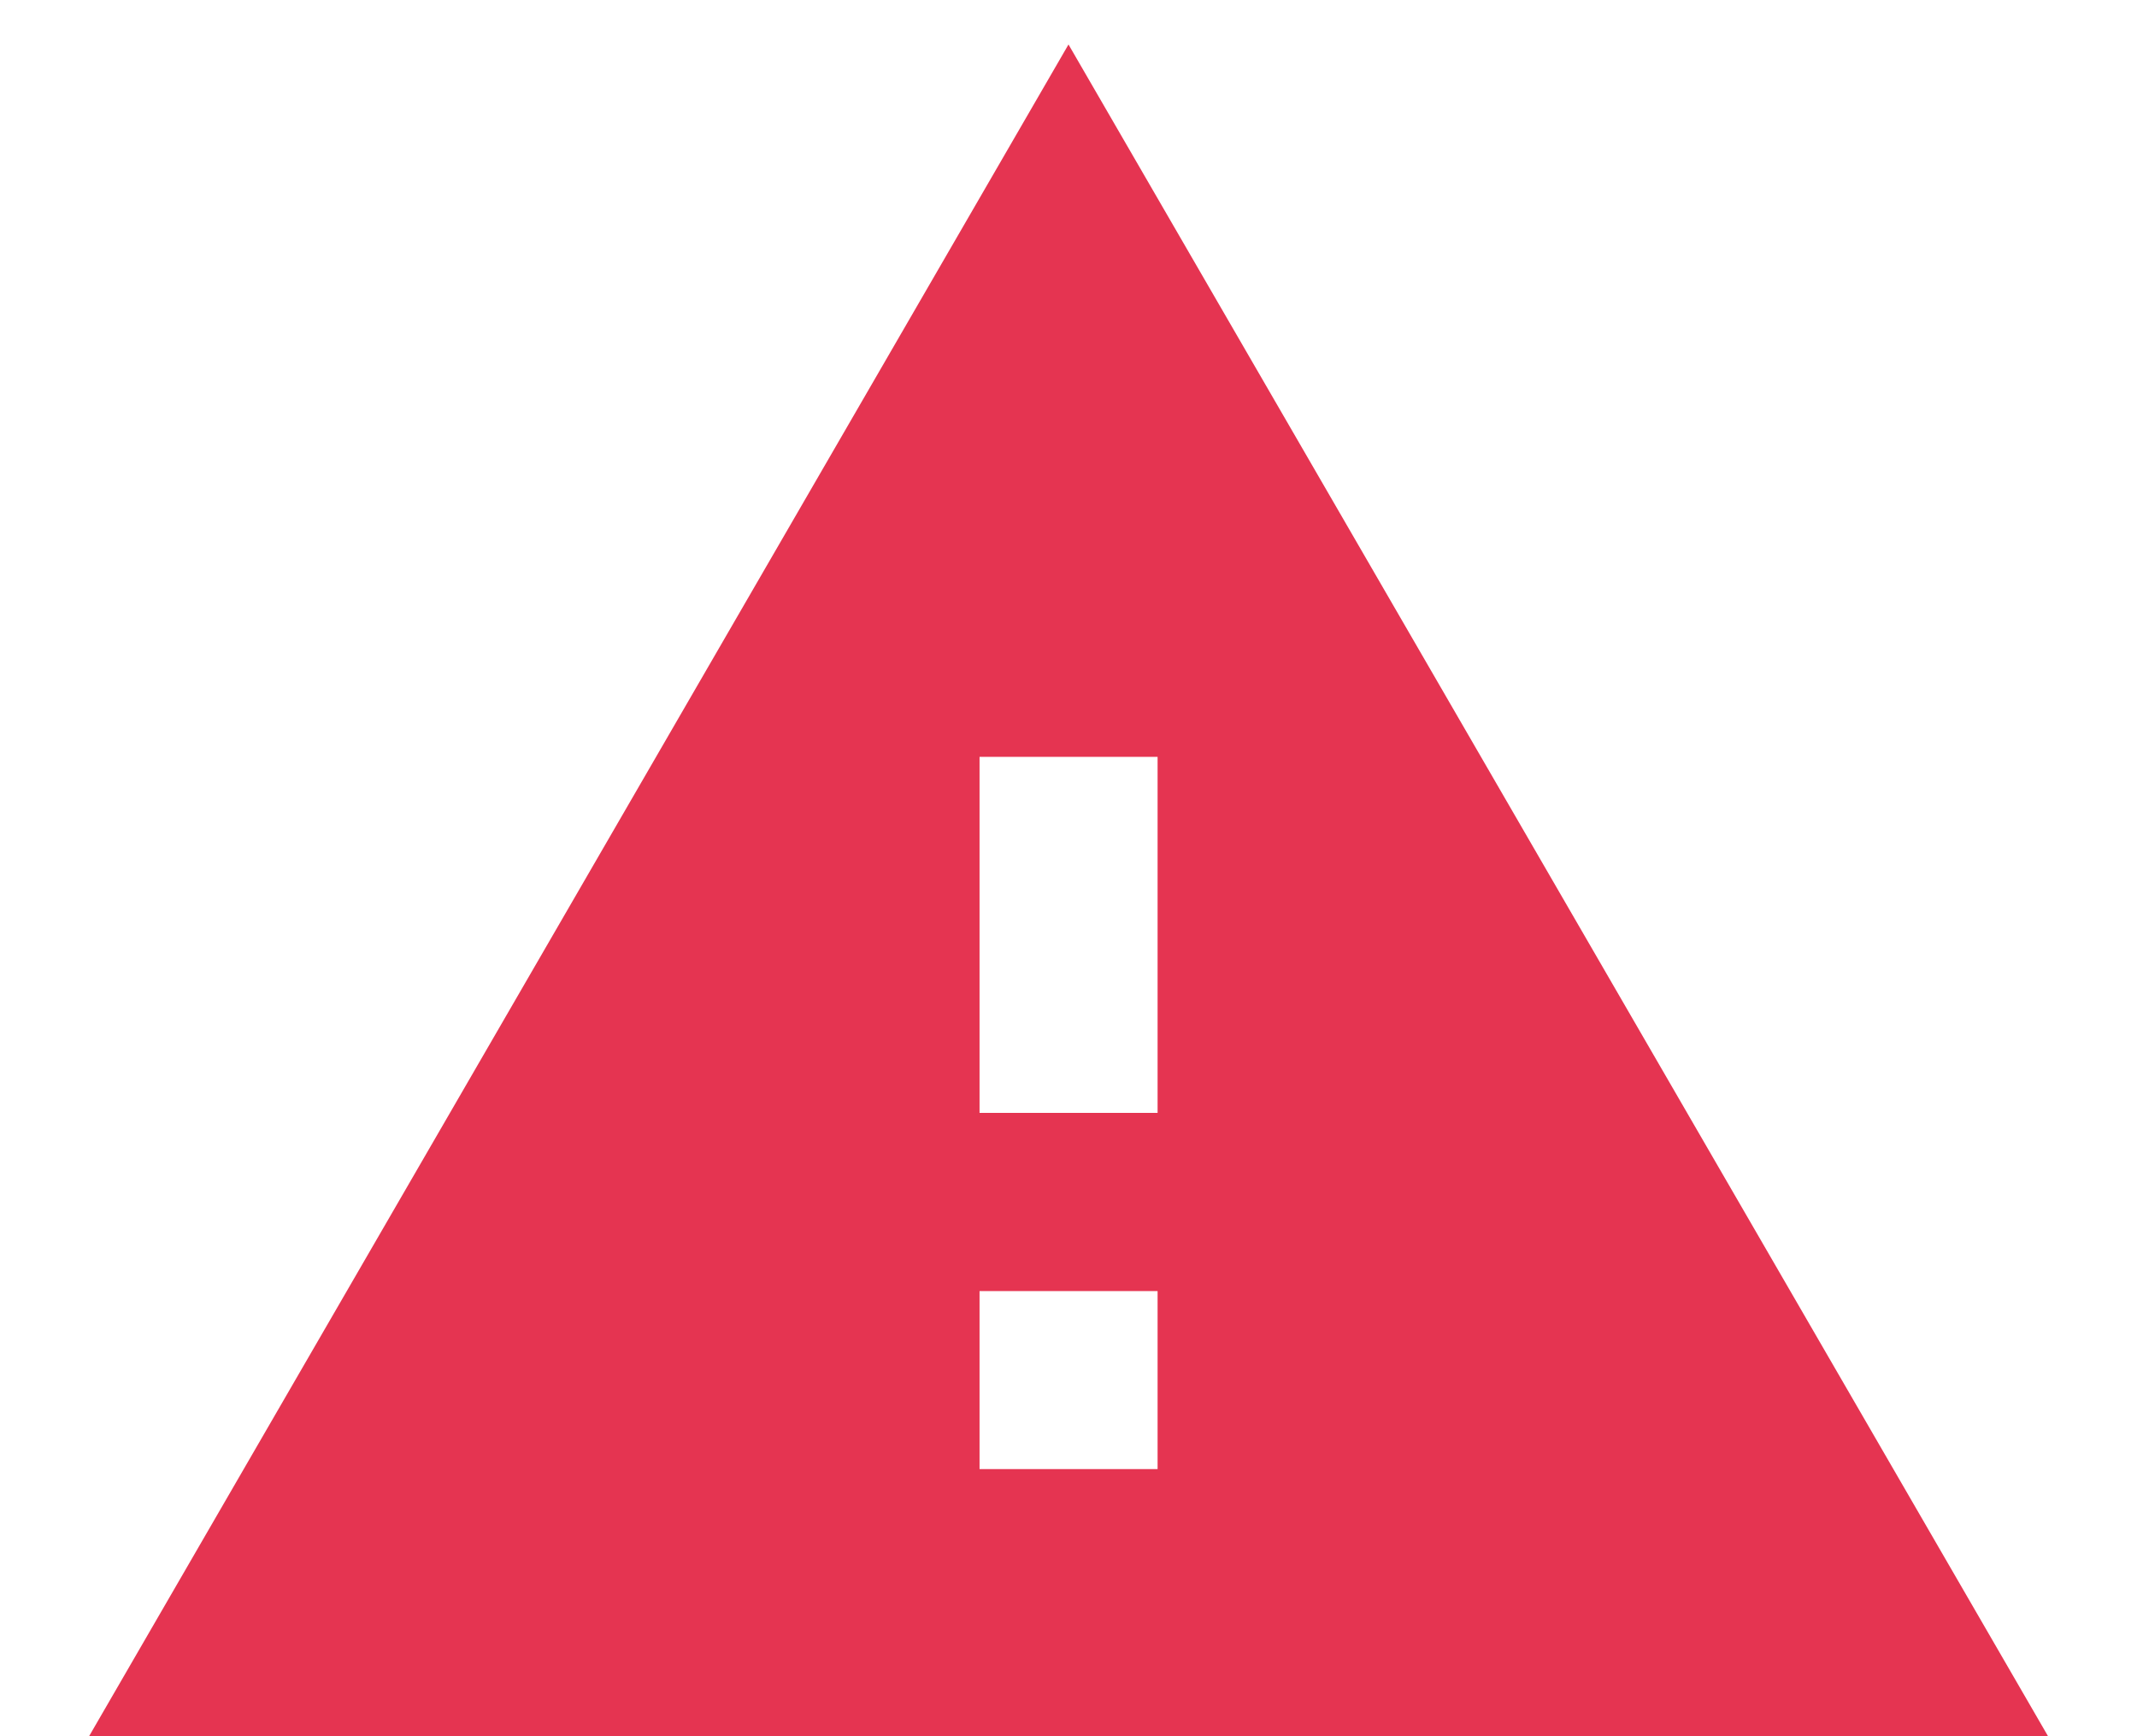 <svg width="16" height="13" viewBox="0 0 16 13" fill="none" xmlns="http://www.w3.org/2000/svg">
<path d="M0.667 13H15.334L8 0.333L0.667 13ZM8.667 11H7.334V9.667H8.667V11ZM8.667 8.333H7.334V5.667H8.667V8.333Z" fill="#E53451"/>
</svg>
